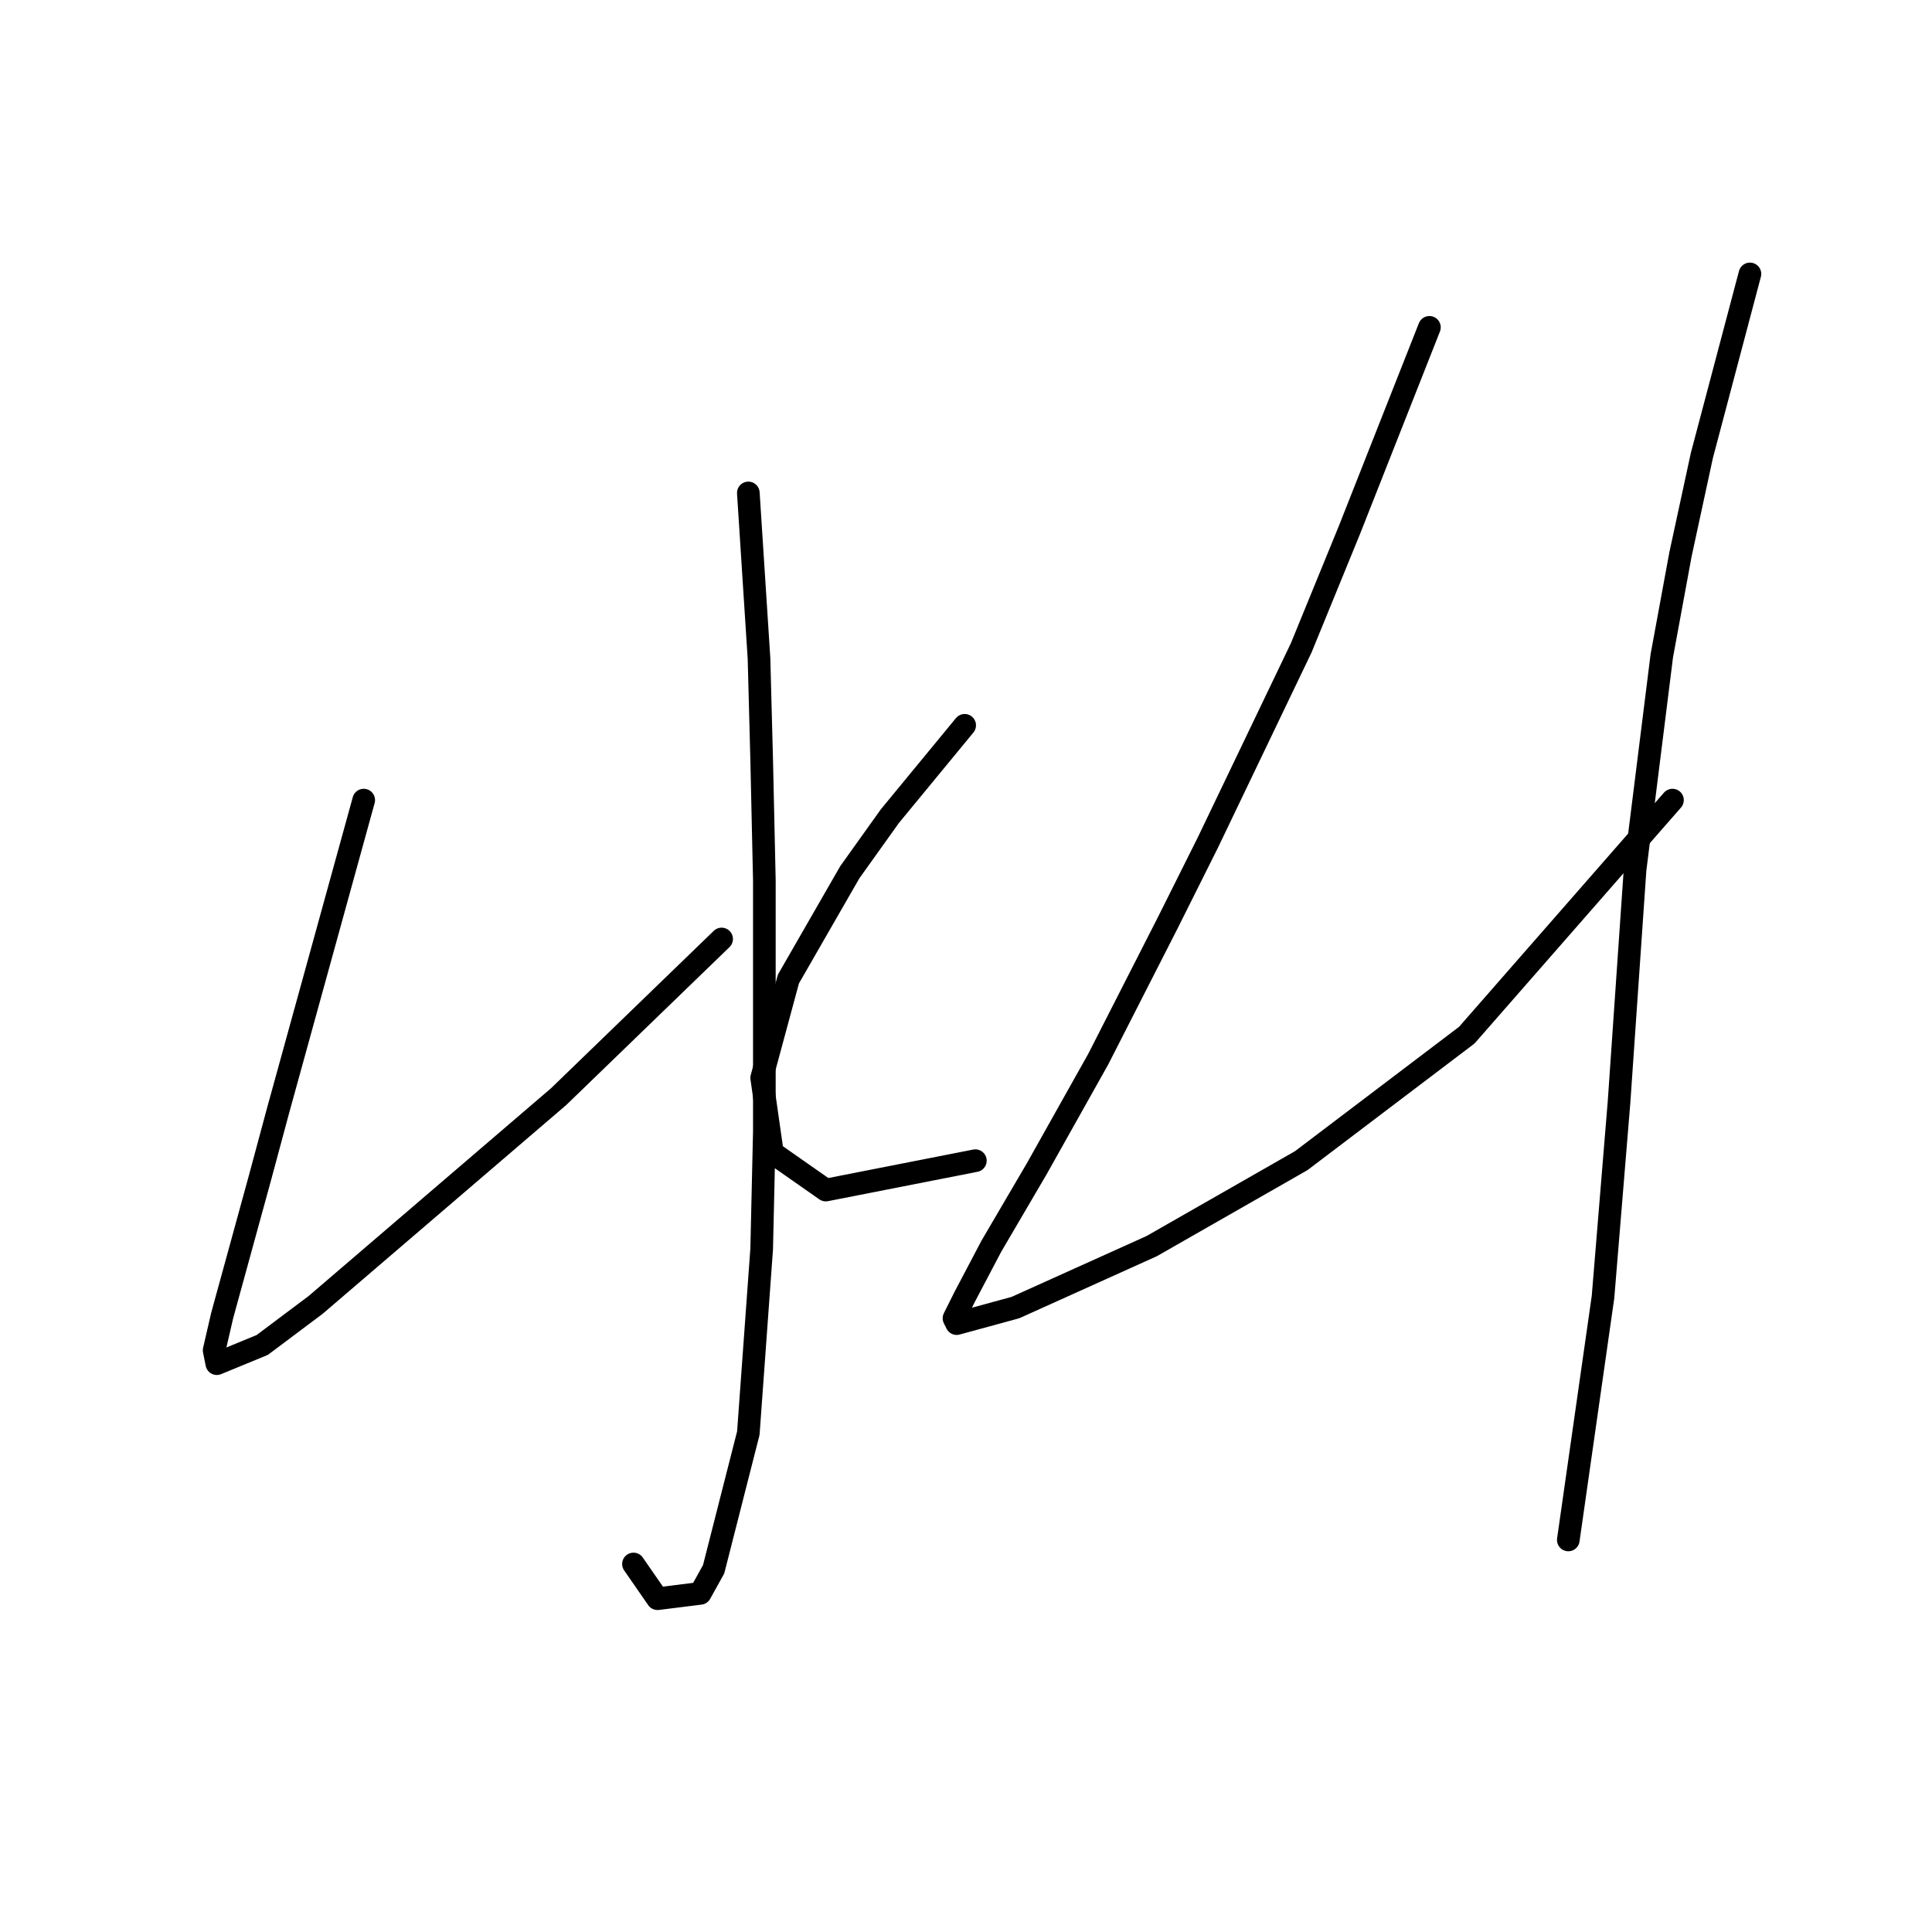 <?xml version="1.0" standalone="no"?>
    <svg width="256" height="256" xmlns="http://www.w3.org/2000/svg" version="1.1">
    <polyline stroke="black" stroke-width="3" stroke-linecap="round" fill="transparent" stroke-linejoin="round" points="99.158 65.318 99.865 76.289 100.573 87.26 100.927 100.709 101.281 116.635 101.281 149.903 100.927 165.475 99.158 189.895 94.557 207.944 92.787 211.13 87.125 211.837 83.939 207.237 83.939 207.237 " />
        <polyline stroke="black" stroke-width="3" stroke-linecap="round" fill="transparent" stroke-linejoin="round" points="48.194 106.018 42.532 126.545 36.869 147.072 34.392 156.273 29.437 174.323 28.375 178.924 28.729 180.693 34.746 178.216 41.824 172.907 74.03 145.302 95.618 124.421 95.618 124.421 " />
        <polyline stroke="black" stroke-width="3" stroke-linecap="round" fill="transparent" stroke-linejoin="round" points="127.824 96.108 122.87 102.125 117.915 108.141 112.606 115.573 104.466 129.73 100.927 142.825 102.343 152.734 109.421 157.689 129.24 153.796 129.24 153.796 " />
        <polyline stroke="black" stroke-width="3" stroke-linecap="round" fill="transparent" stroke-linejoin="round" points="189.405 43.375 184.096 56.824 178.788 70.273 172.417 85.845 160.03 111.68 154.722 122.298 145.52 140.347 137.38 154.858 131.364 165.121 127.824 171.845 126.409 174.677 126.763 175.385 134.549 173.261 152.598 165.121 172.417 153.796 194.36 137.162 221.611 106.018 221.611 106.018 " />
        <polyline stroke="black" stroke-width="3" stroke-linecap="round" fill="transparent" stroke-linejoin="round" points="231.875 36.297 228.689 48.33 225.504 60.363 222.673 73.458 220.195 86.907 216.656 115.219 214.533 146.01 212.409 171.845 207.809 204.051 207.809 204.051 " />
        </svg>